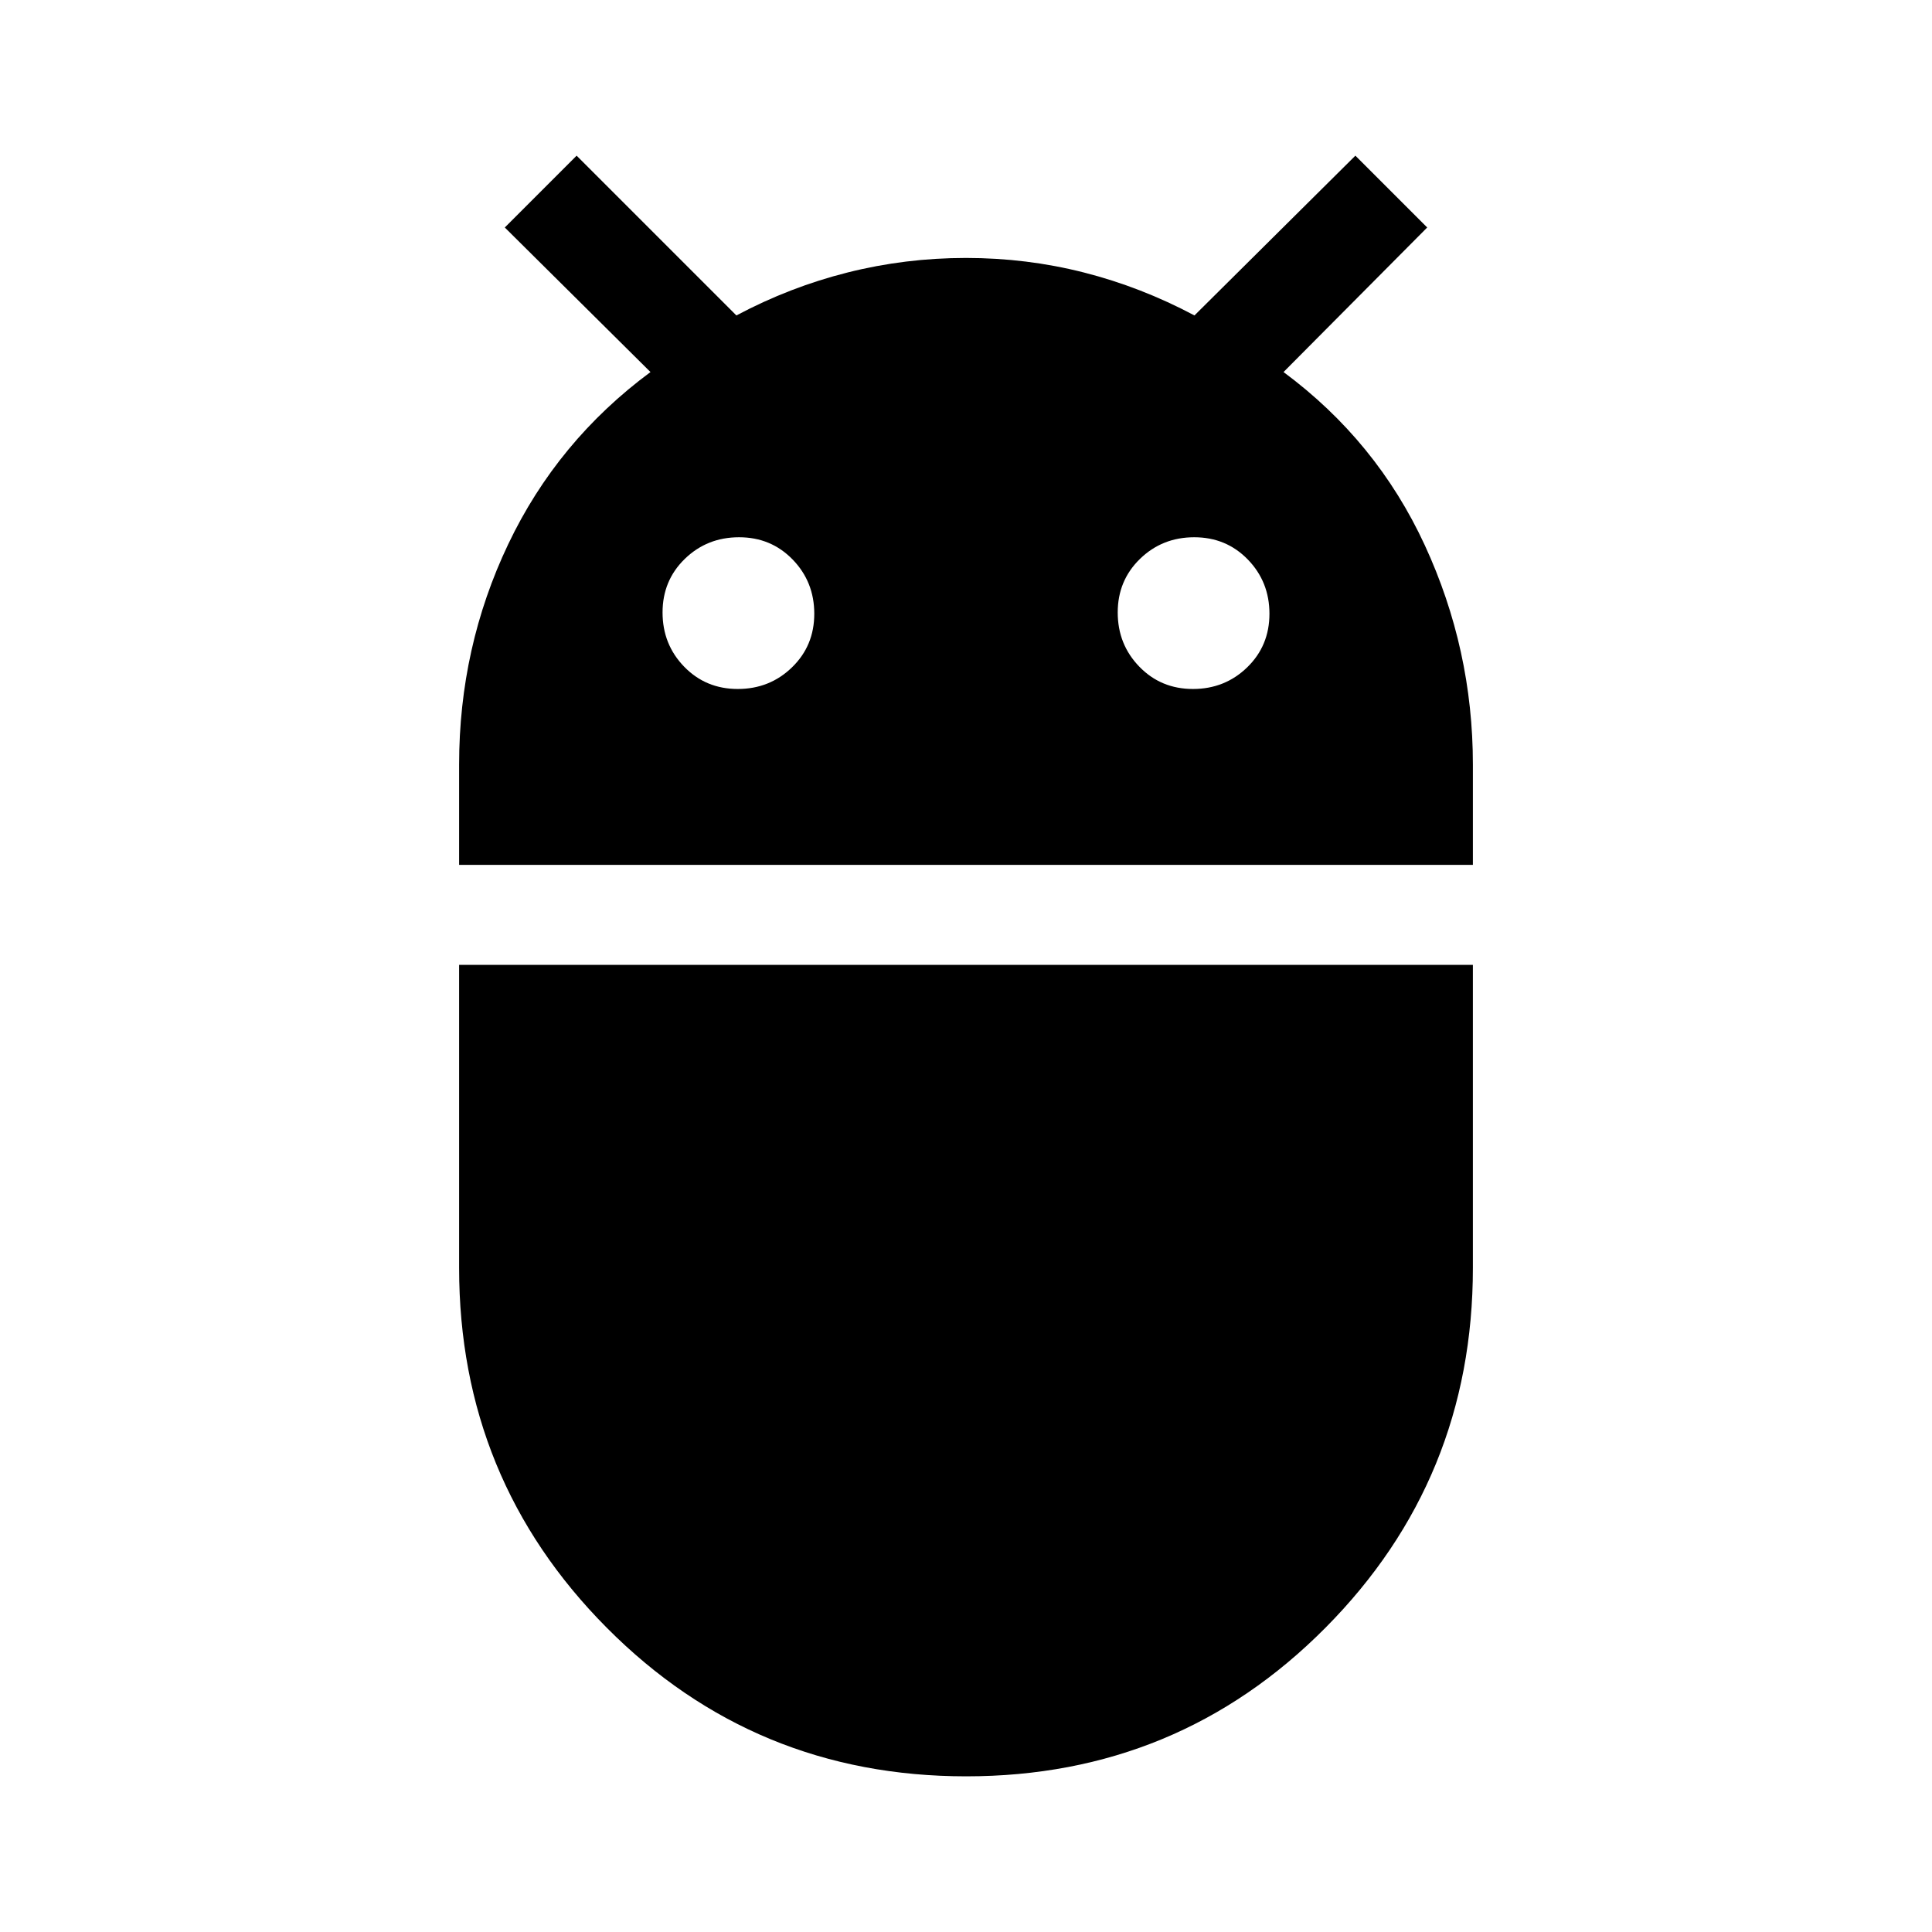 <svg xmlns="http://www.w3.org/2000/svg" height="20" viewBox="0 -960 960 960" width="20"><path d="M228.13-530.26v-49.82q0-58.27 24.41-109.53 24.42-51.26 70.68-85.52l-72.39-71.83 35.69-35.69 79.39 79.39q26.57-14.13 55.26-21.35 28.7-7.22 58.83-7.22t58.54 7.22q28.42 7.22 54.98 21.35l79.96-79.39 35.69 35.69-71.39 71.83q46.26 34.26 70.18 86.02 23.91 51.76 23.91 109.03v49.82H228.13Zm364.64-87.39q15.88 0 26.95-10.75 11.06-10.74 11.06-26.63 0-15.88-10.74-26.95-10.75-11.06-26.63-11.06-15.89 0-26.95 10.74-11.07 10.75-11.07 26.63 0 15.89 10.75 26.95 10.74 11.07 26.63 11.07Zm-226.18 0q15.89 0 26.95-10.75 11.07-10.74 11.07-26.63 0-15.88-10.75-26.95-10.74-11.06-26.63-11.06-15.88 0-26.95 10.74-11.06 10.75-11.06 26.63 0 15.89 10.74 26.95 10.75 11.07 26.63 11.07Zm113.52 540.3q-105.2 0-178.59-73.81t-73.39-178.88v-150.53h503.74v150.53q0 105.07-73.28 178.88T480.11-77.35Z"/></svg>
